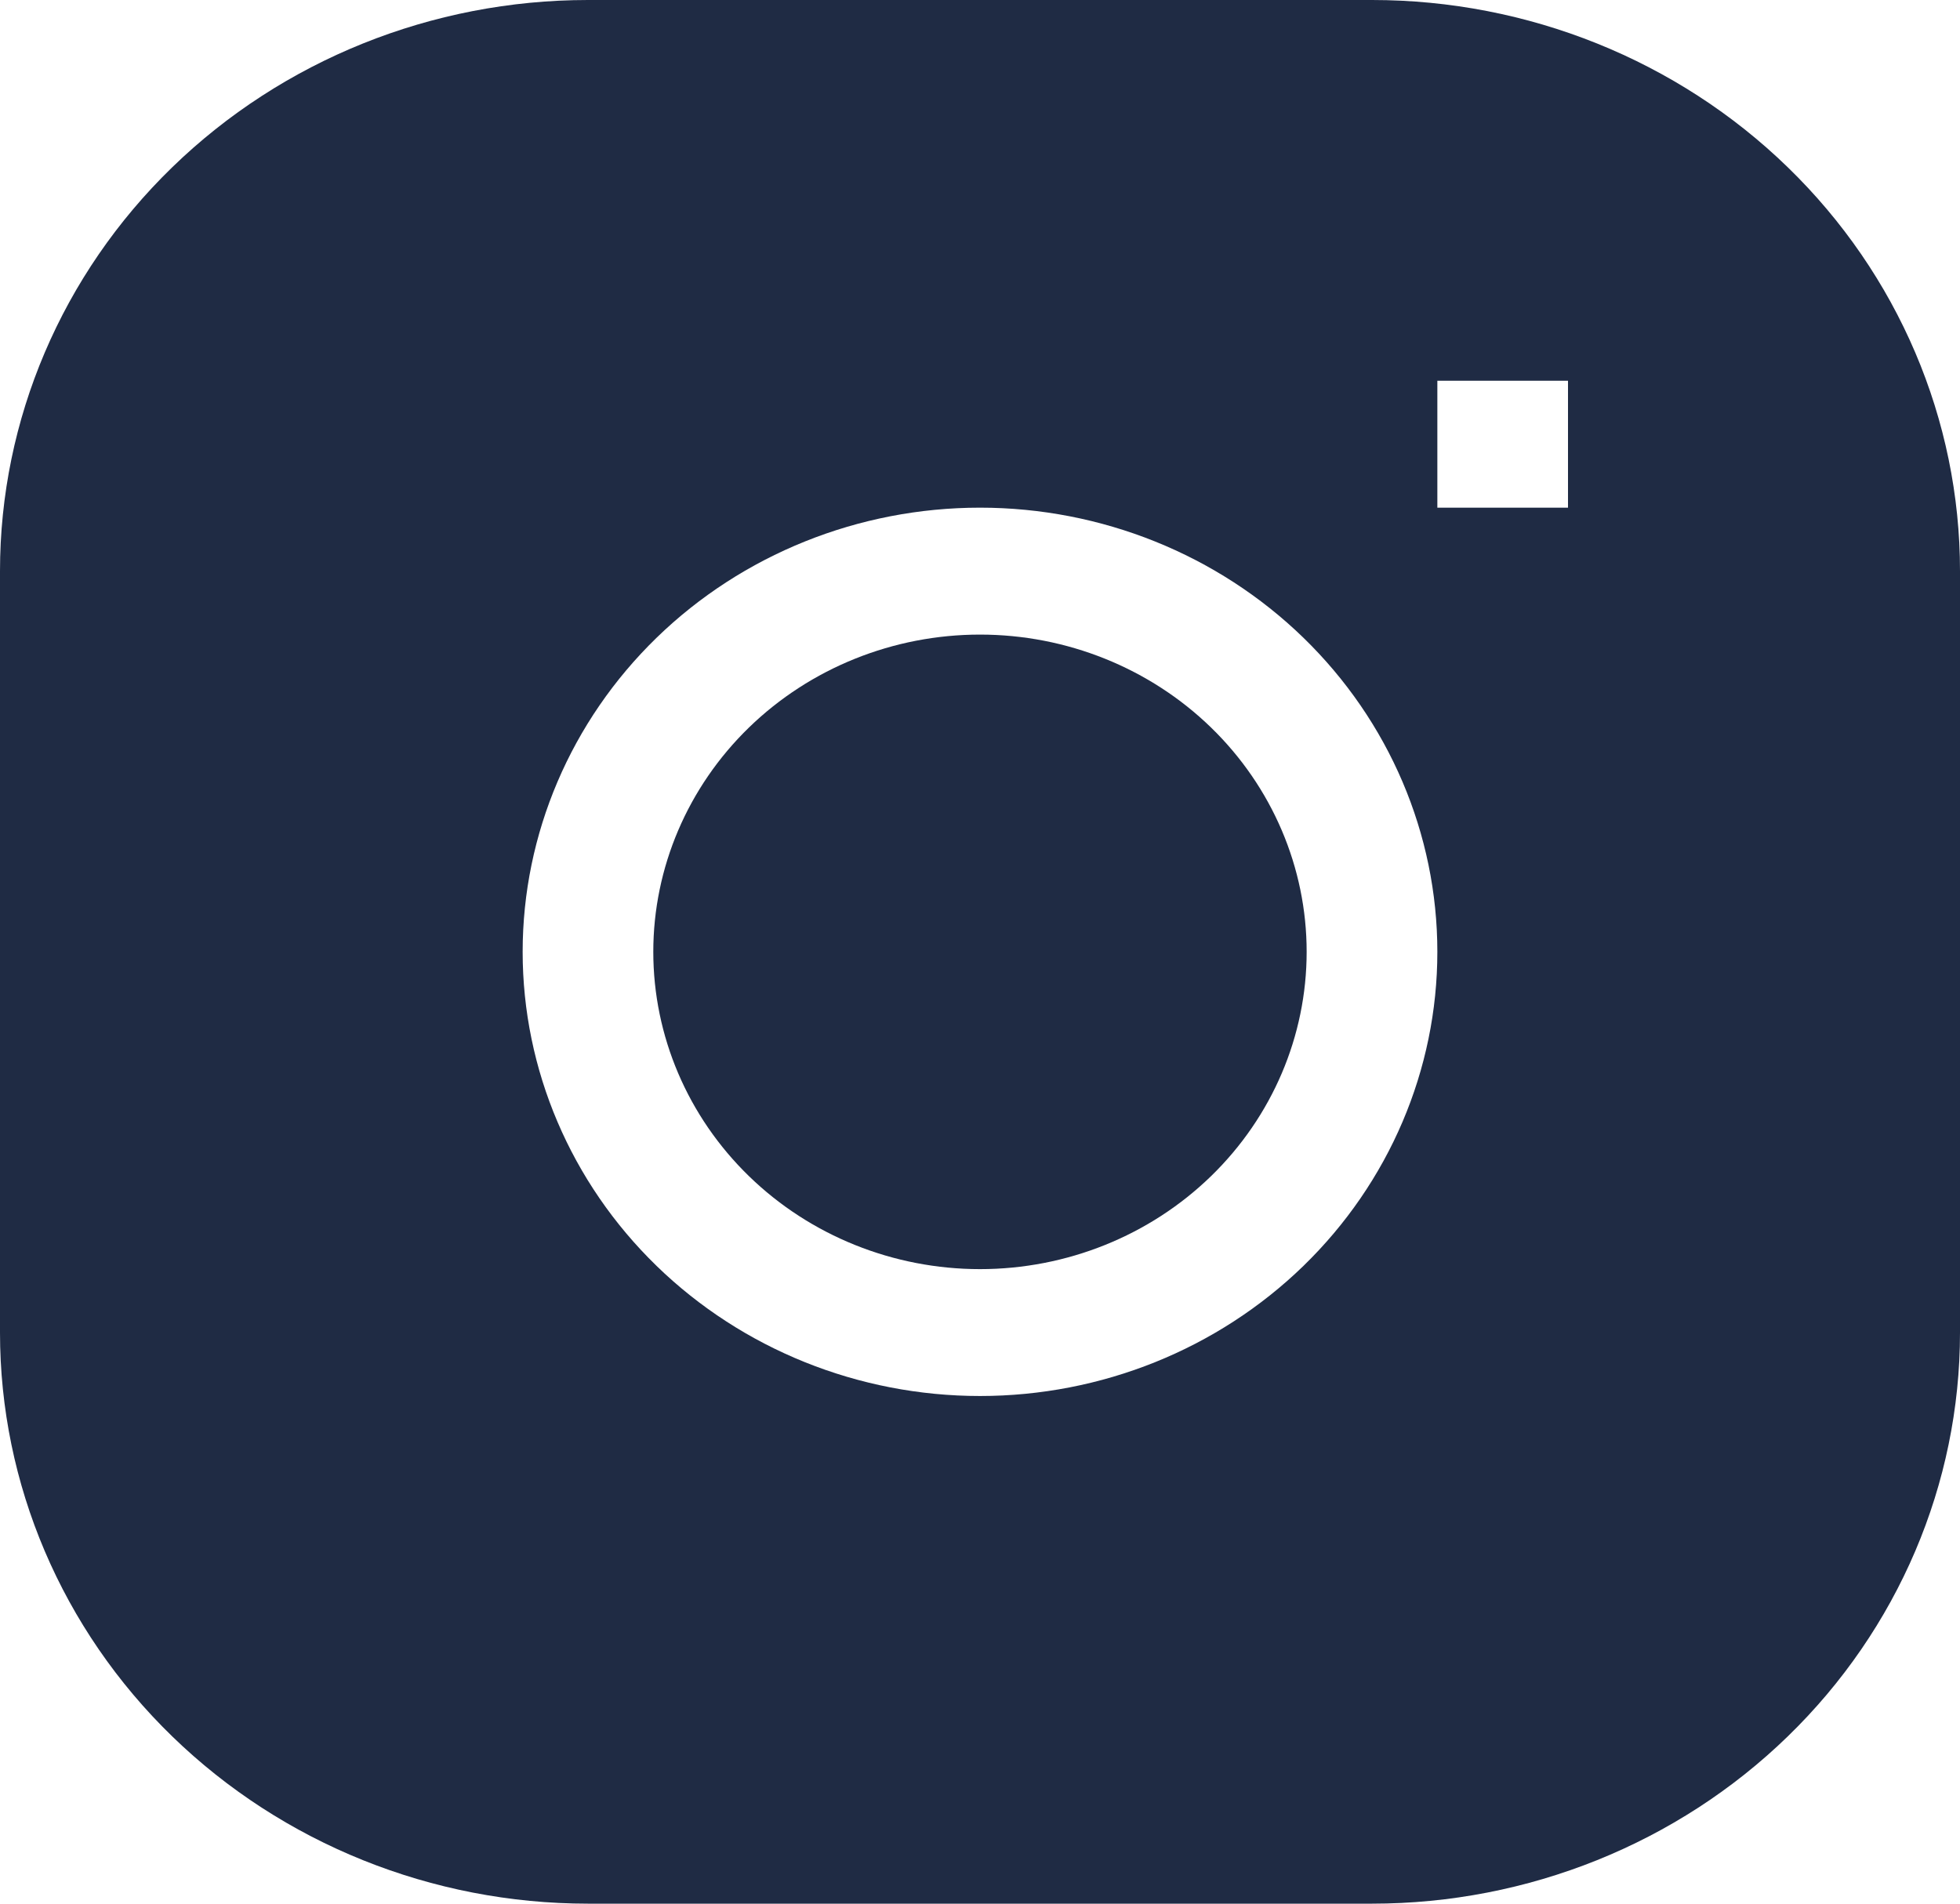 <svg width="35" height="34" viewBox="0 0 35 34" fill="none" xmlns="http://www.w3.org/2000/svg">
<g clip-path="url(#clip0_124_1575)">
<path d="M17.5 11.334C15.953 11.334 14.469 11.931 13.375 12.993C12.281 14.056 11.666 15.497 11.666 17C11.666 18.503 12.281 19.944 13.375 21.007C14.469 22.07 15.953 22.667 17.5 22.667C19.047 22.667 20.531 22.07 21.625 21.007C22.719 19.944 23.333 18.503 23.333 17C23.333 15.497 22.719 14.056 21.625 12.993C20.531 11.931 19.047 11.334 17.5 11.334Z" fill="#1F2B44"/>
<path fill-rule="evenodd" clip-rule="evenodd" d="M10.5 0C7.715 0 5.045 1.075 3.075 2.988C1.106 4.9 0 7.495 0 10.2L0 23.8C0 26.505 1.106 29.1 3.075 31.012C5.045 32.925 7.715 34 10.5 34H24.5C27.285 34 29.956 32.925 31.925 31.012C33.894 29.1 35 26.505 35 23.8V10.2C35 7.495 33.894 4.9 31.925 2.988C29.956 1.075 27.285 0 24.5 0L10.5 0ZM9.333 17C9.333 14.896 10.194 12.878 11.725 11.39C13.257 9.902 15.334 9.067 17.5 9.067C19.666 9.067 21.743 9.902 23.275 11.39C24.806 12.878 25.667 14.896 25.667 17C25.667 19.104 24.806 21.122 23.275 22.61C21.743 24.098 19.666 24.933 17.5 24.933C15.334 24.933 13.257 24.098 11.725 22.61C10.194 21.122 9.333 19.104 9.333 17ZM25.667 9.067H28V6.8H25.667V9.067Z" fill="#1F2B44"/>
</g>
<defs>
<clipPath id="clip0_124_1575">
<rect width="35" height="34" fill="white"/>
</clipPath>
</defs>
</svg>
